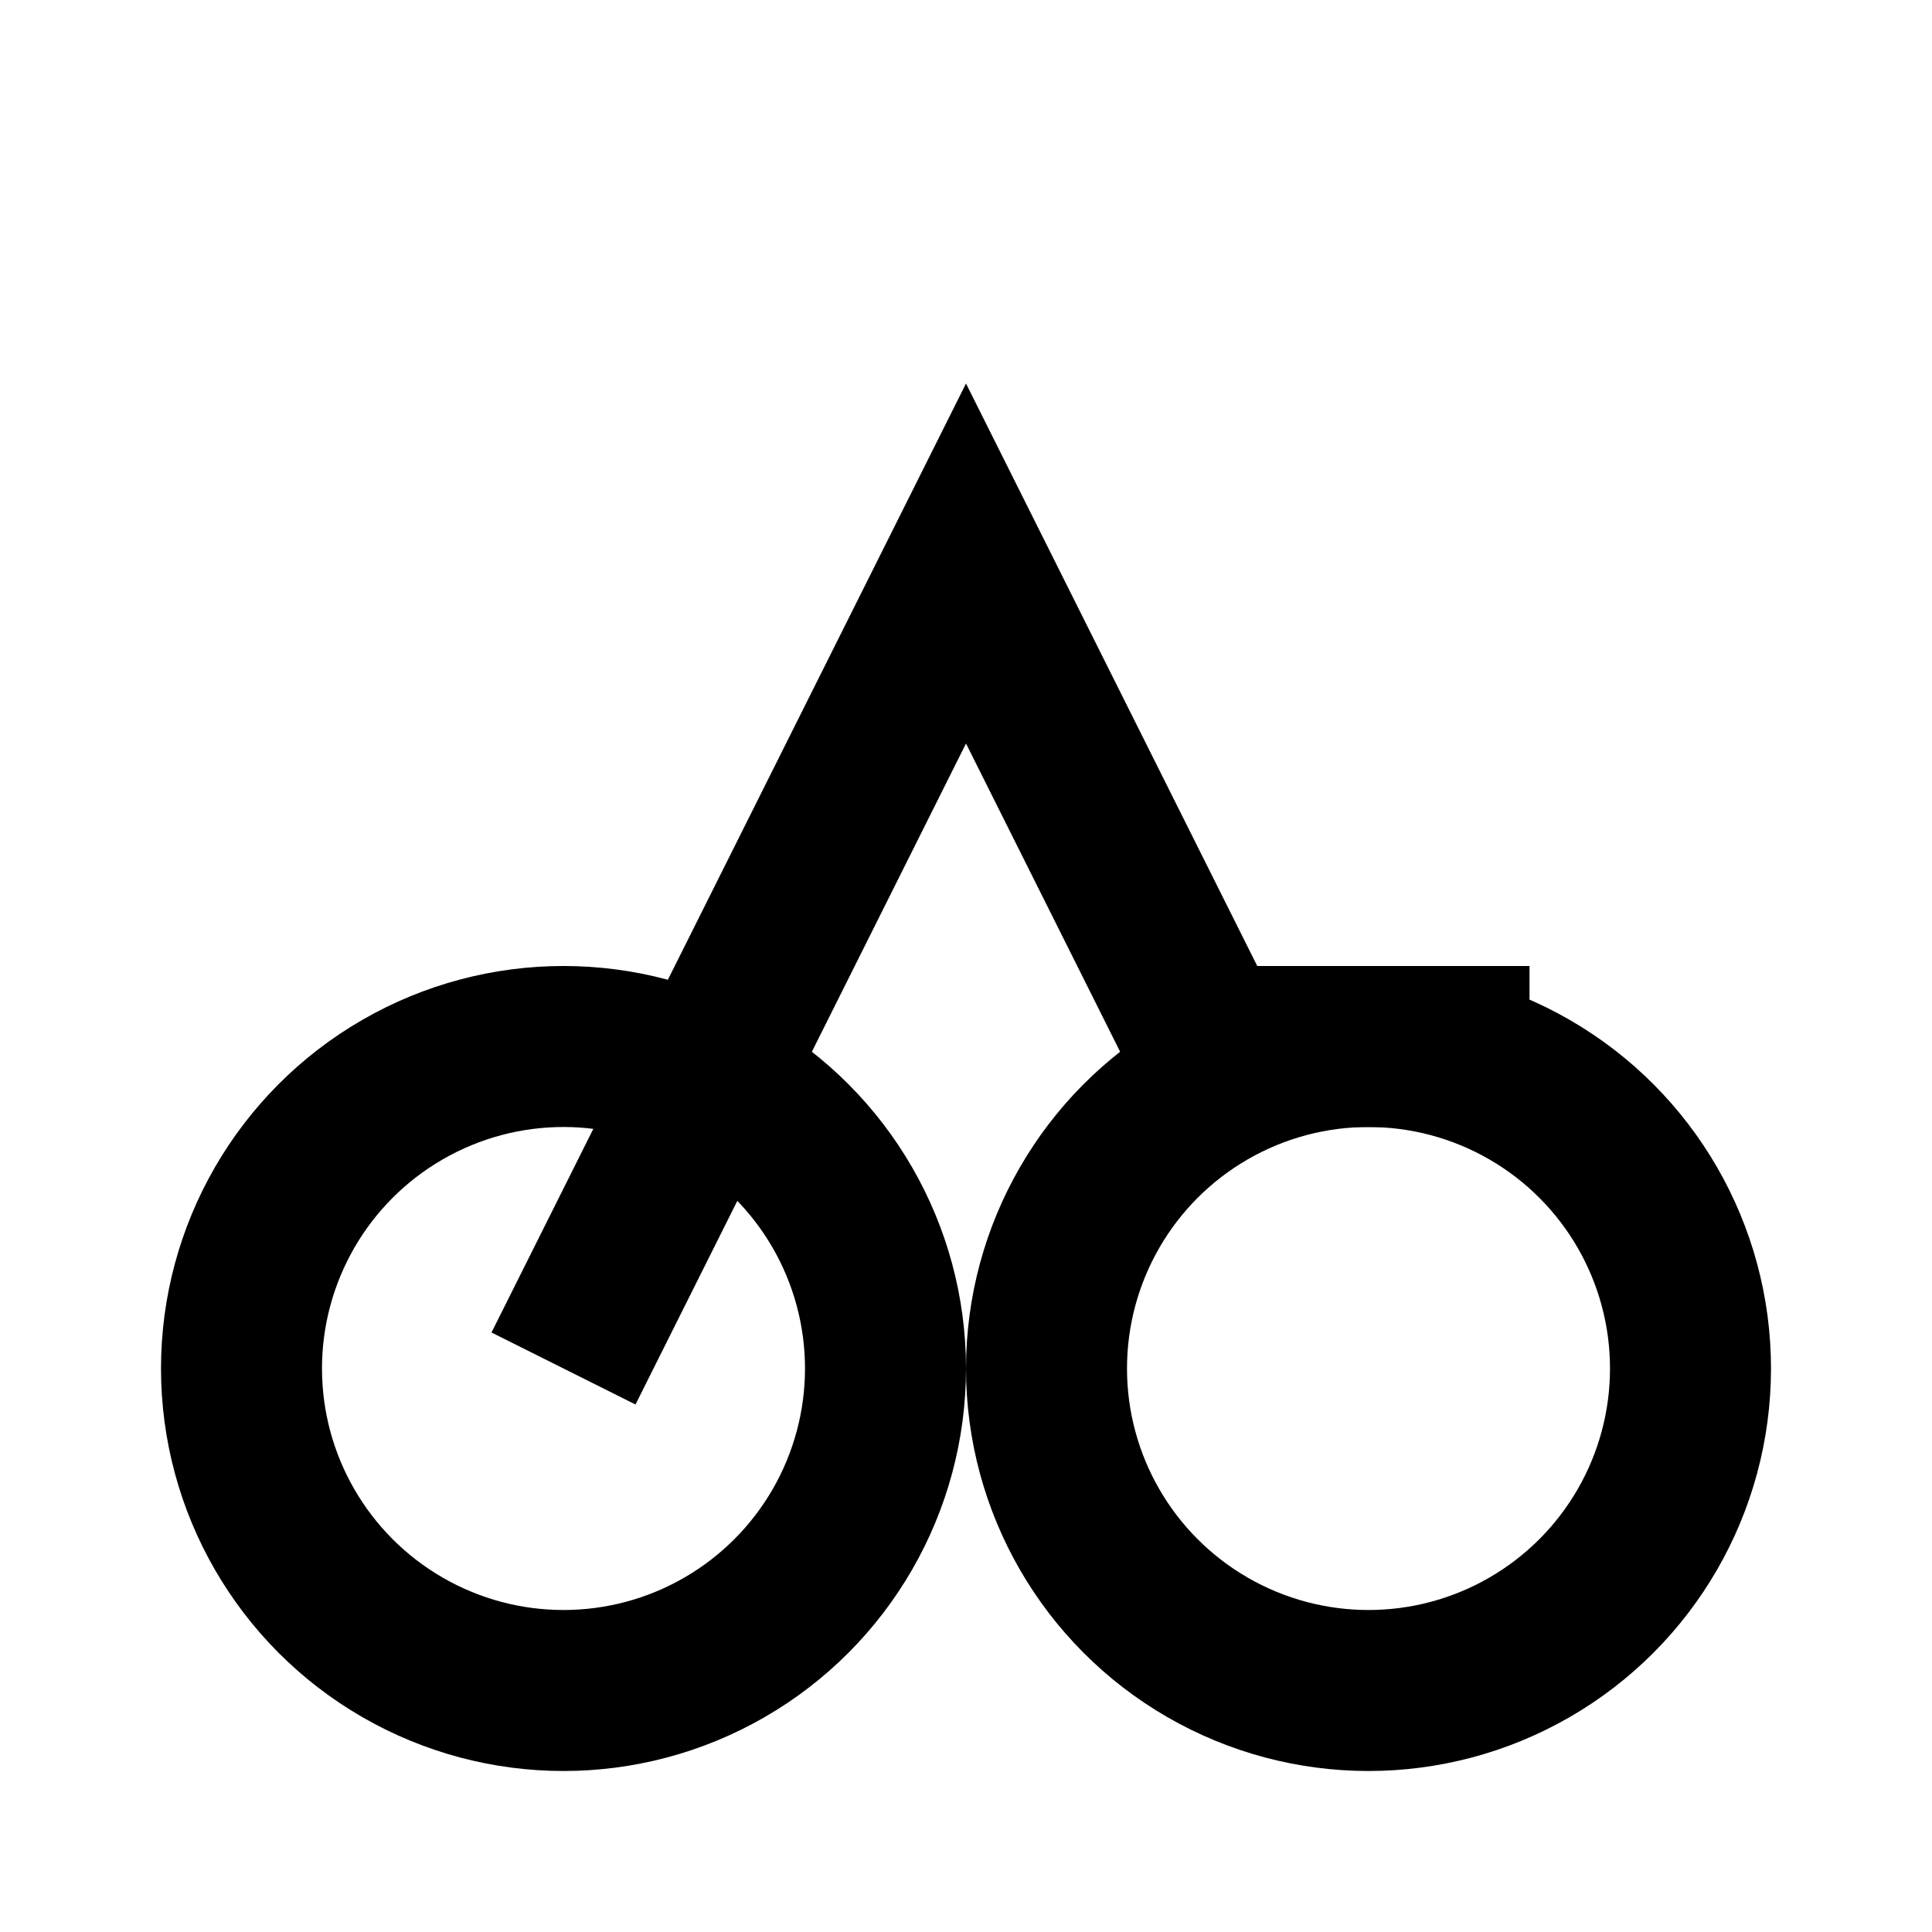<svg viewBox="0 0 24 24" fill="none" stroke="currentColor" stroke-width="2" xmlns="http://www.w3.org/2000/svg">
  <circle cx="7" cy="17" r="4"/>
  <circle cx="17" cy="17" r="4"/>
  <path d="M7 17l5-10 3 6h4"/>
</svg>
